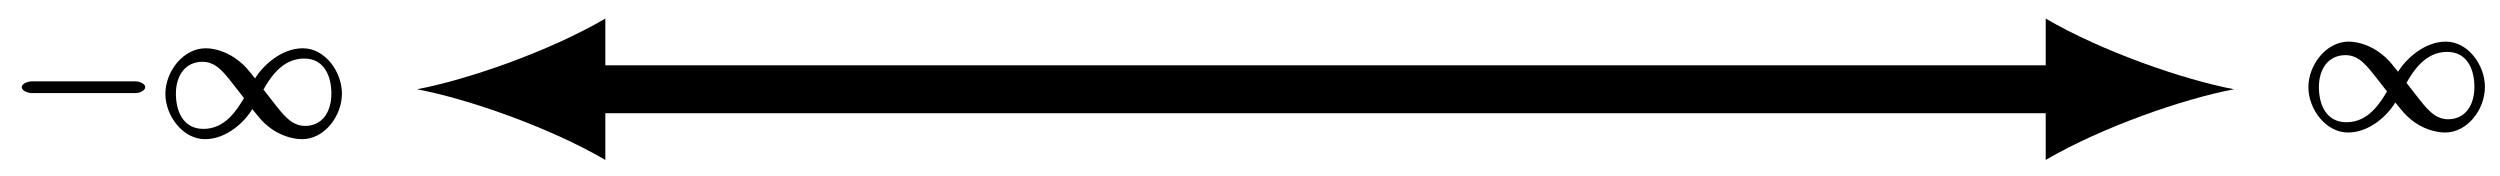 <?xml version="1.0" encoding="UTF-8"?>
<svg xmlns="http://www.w3.org/2000/svg" xmlns:xlink="http://www.w3.org/1999/xlink" width="156pt" height="11pt" viewBox="0 0 156 11" version="1.1">
<defs>
<g>
<symbol overflow="visible" id="glyph0-0">
<path style="stroke:none;" d=""/>
</symbol>
<symbol overflow="visible" id="glyph0-1">
<path style="stroke:none;" d="M 7.875 -2.75 C 8.078 -2.75 8.484 -2.875 8.484 -3.125 C 8.484 -3.359 8.078 -3.484 7.875 -3.484 L 1.406 -3.484 C 1.203 -3.484 0.781 -3.359 0.781 -3.125 C 0.781 -2.875 1.203 -2.75 1.406 -2.75 Z M 7.875 -2.75 "/>
</symbol>
<symbol overflow="visible" id="glyph0-2">
<path style="stroke:none;" d="M 6.203 -3.469 C 5.562 -4.281 5.422 -4.453 5.047 -4.75 C 4.375 -5.297 3.578 -5.547 2.969 -5.547 C 1.562 -5.547 0.453 -4.094 0.453 -2.703 C 0.453 -1.328 1.547 0.125 2.922 0.125 C 4.297 0.125 5.422 -0.984 5.875 -1.75 C 6.375 -1.141 6.516 -0.953 6.891 -0.656 C 7.547 -0.125 8.359 0.125 8.984 0.125 C 10.375 0.125 11.469 -1.312 11.469 -2.719 C 11.469 -4.094 10.406 -5.547 9.031 -5.547 C 7.656 -5.547 6.516 -4.422 6.047 -3.672 Z M 6.516 -2.875 C 7 -3.734 7.75 -4.906 9.109 -4.906 C 10.375 -4.906 10.812 -3.797 10.812 -2.719 C 10.812 -1.547 10.219 -0.703 9.172 -0.703 C 8.469 -0.703 8.062 -1.172 7.812 -1.422 C 7.516 -1.75 7.25 -2.109 6.578 -2.969 Z M 5.422 -2.547 C 4.922 -1.688 4.188 -0.516 2.828 -0.516 C 1.562 -0.516 1.109 -1.625 1.109 -2.703 C 1.109 -3.875 1.719 -4.703 2.766 -4.703 C 3.469 -4.703 3.859 -4.25 4.109 -4 C 4.406 -3.672 4.688 -3.297 5.359 -2.438 Z M 5.422 -2.547 "/>
</symbol>
</g>
</defs>
<g id="surface1">
<path style="fill:none;stroke-width:2.989;stroke-linecap:butt;stroke-linejoin:miter;stroke:rgb(0%,0%,0%);stroke-opacity:1;stroke-miterlimit:10;" d="M 38.928 -0 L 131.152 -0 " transform="matrix(1,0,0,-1,-2.331,5.57)"/>
<path style=" stroke:none;fill-rule:nonzero;fill:rgb(0%,0%,0%);fill-opacity:1;" d="M 26.016 5.57 C 29.152 6.156 34.246 7.922 37.773 9.98 L 37.773 1.16 C 34.246 3.219 29.152 4.98 26.016 5.57 "/>
<path style=" stroke:none;fill-rule:nonzero;fill:rgb(0%,0%,0%);fill-opacity:1;" d="M 139.406 5.57 C 136.273 4.98 131.176 3.219 127.652 1.16 L 127.652 9.98 C 131.176 7.922 136.273 6.156 139.406 5.57 "/>
<g style="fill:rgb(0%,0%,0%);fill-opacity:1;">
  <use xlink:href="#glyph0-1" x="0.578" y="8.559"/>
  <use xlink:href="#glyph0-2" x="9.867" y="8.559"/>
</g>
<g style="fill:rgb(0%,0%,0%);fill-opacity:1;">
  <use xlink:href="#glyph0-2" x="143.591" y="8.144"/>
</g>
</g>
</svg>
